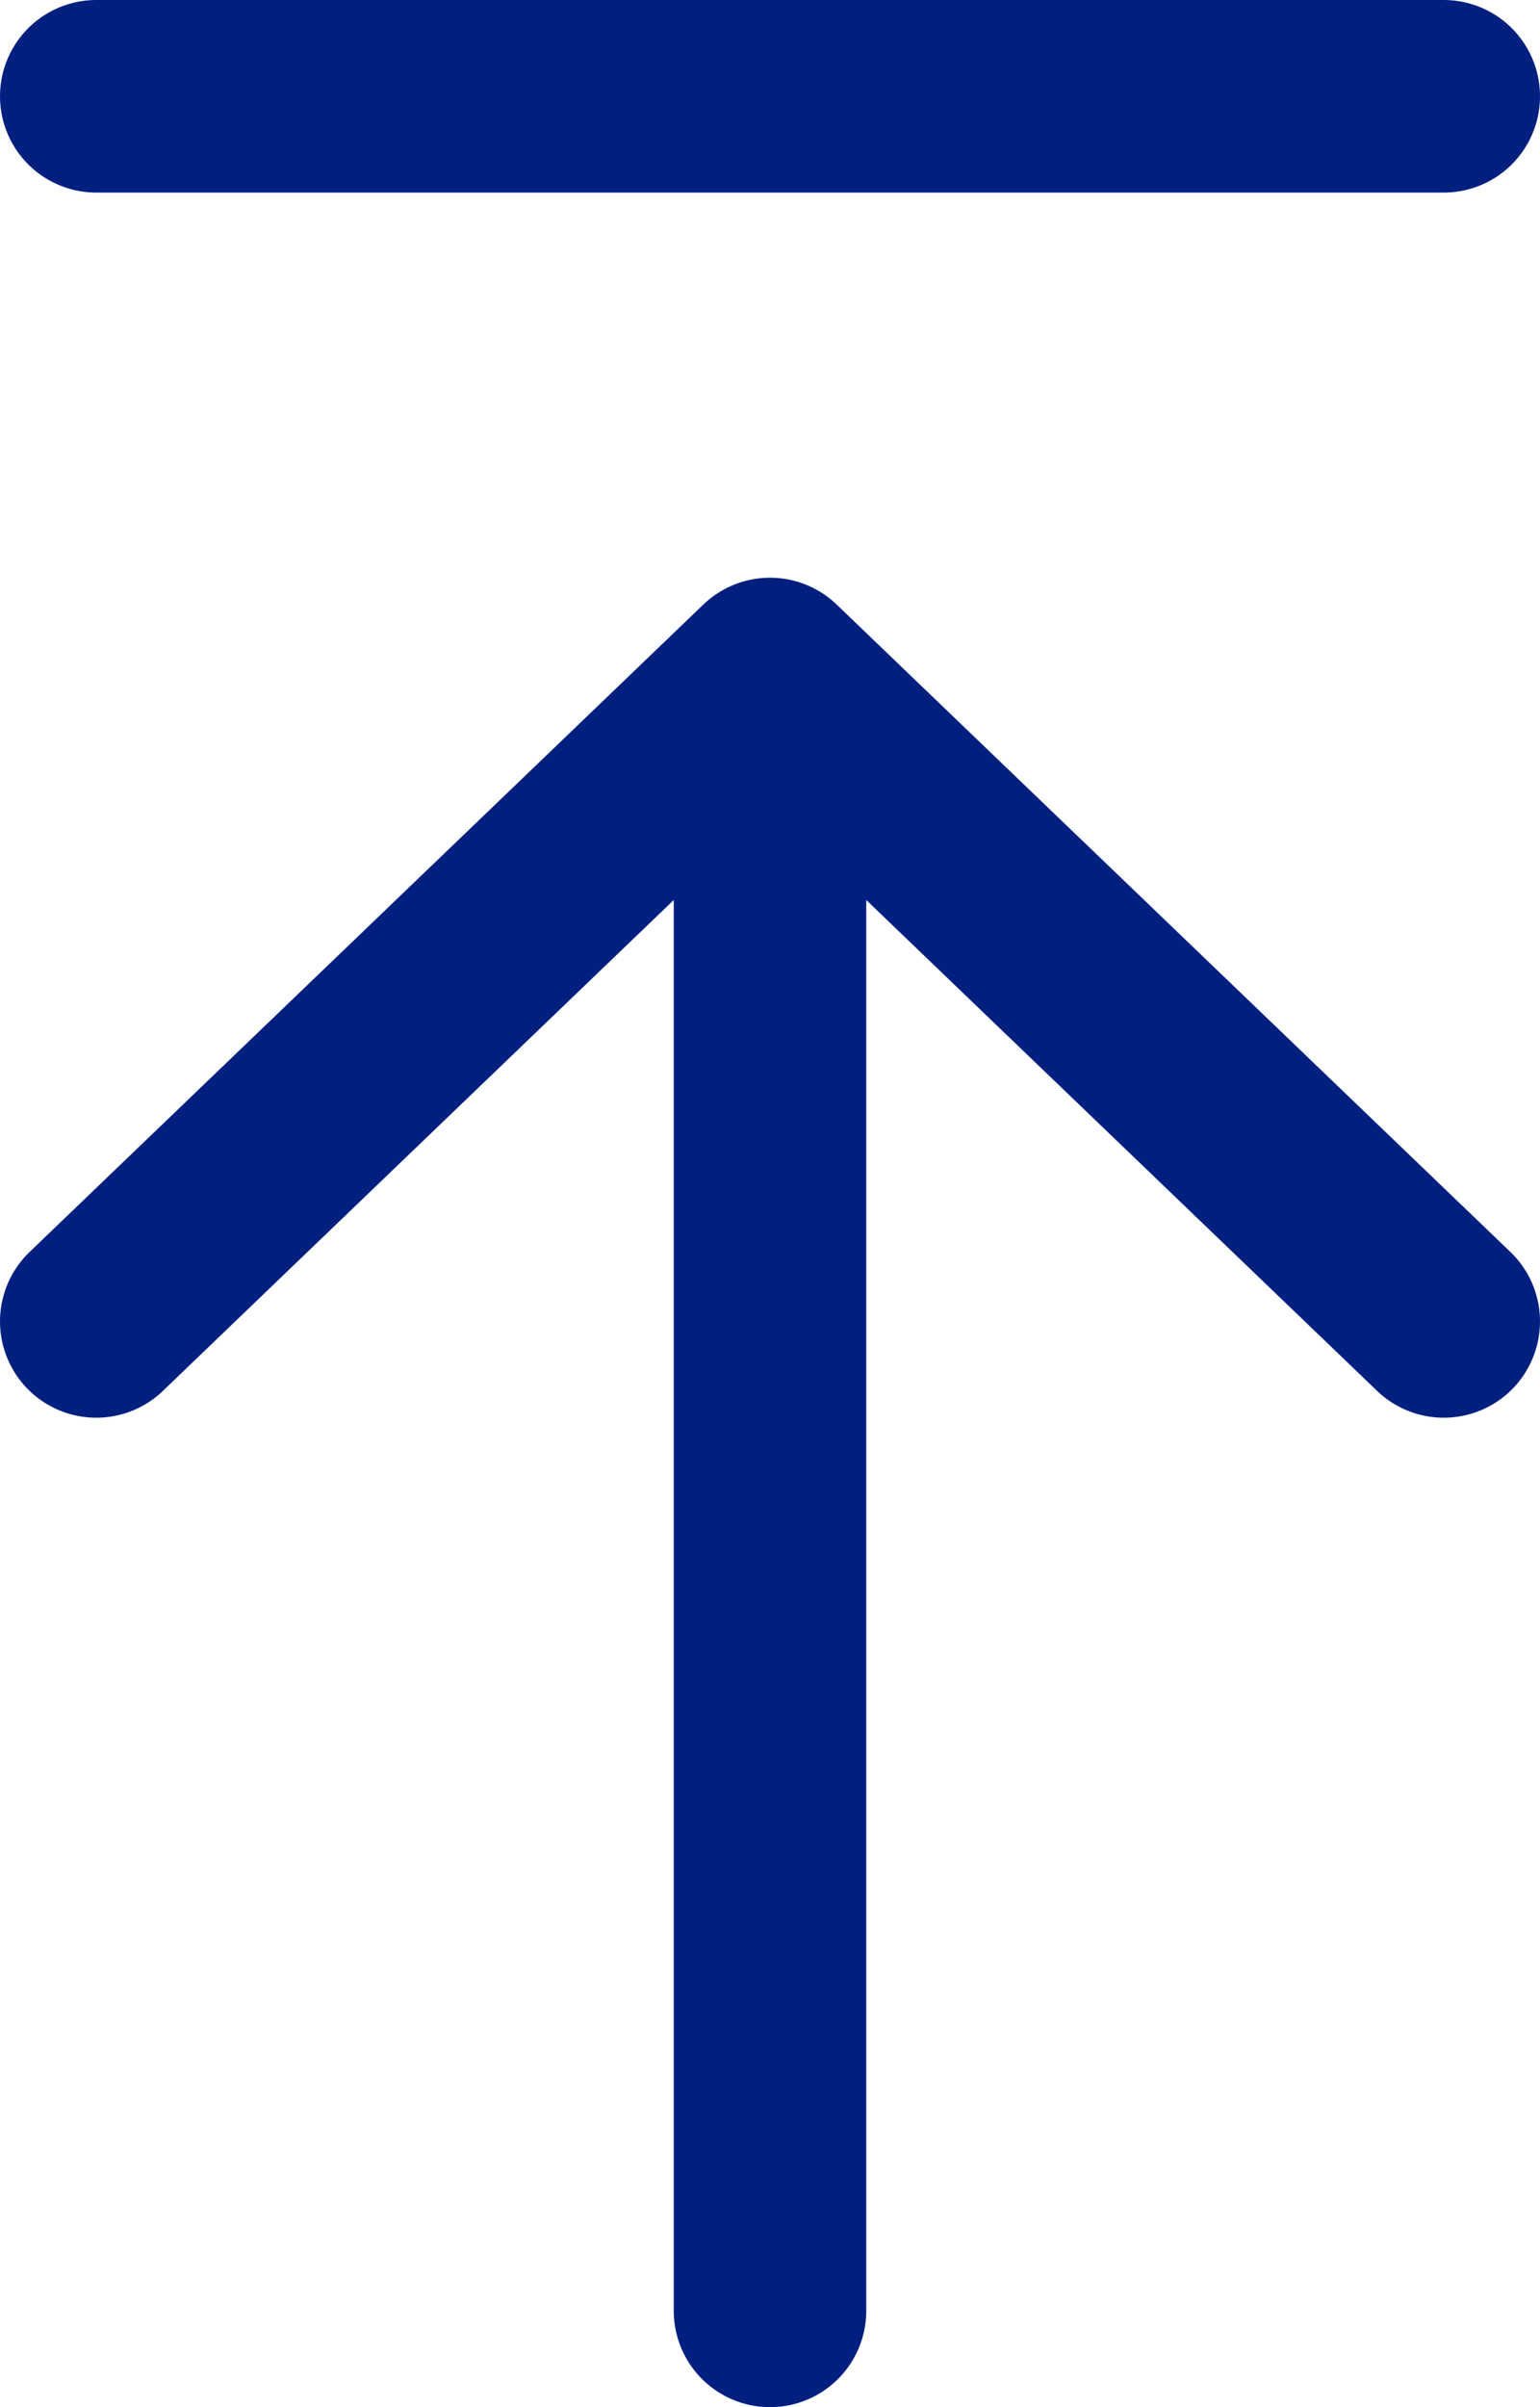 <svg width="16" height="25" fill="none" xmlns="http://www.w3.org/2000/svg"><path d="M8 24V7m0 0l-7 6.724M8 7l7 6.724M1 1h14" stroke="#002080" stroke-width="2" stroke-linecap="round" stroke-linejoin="round"/></svg>
